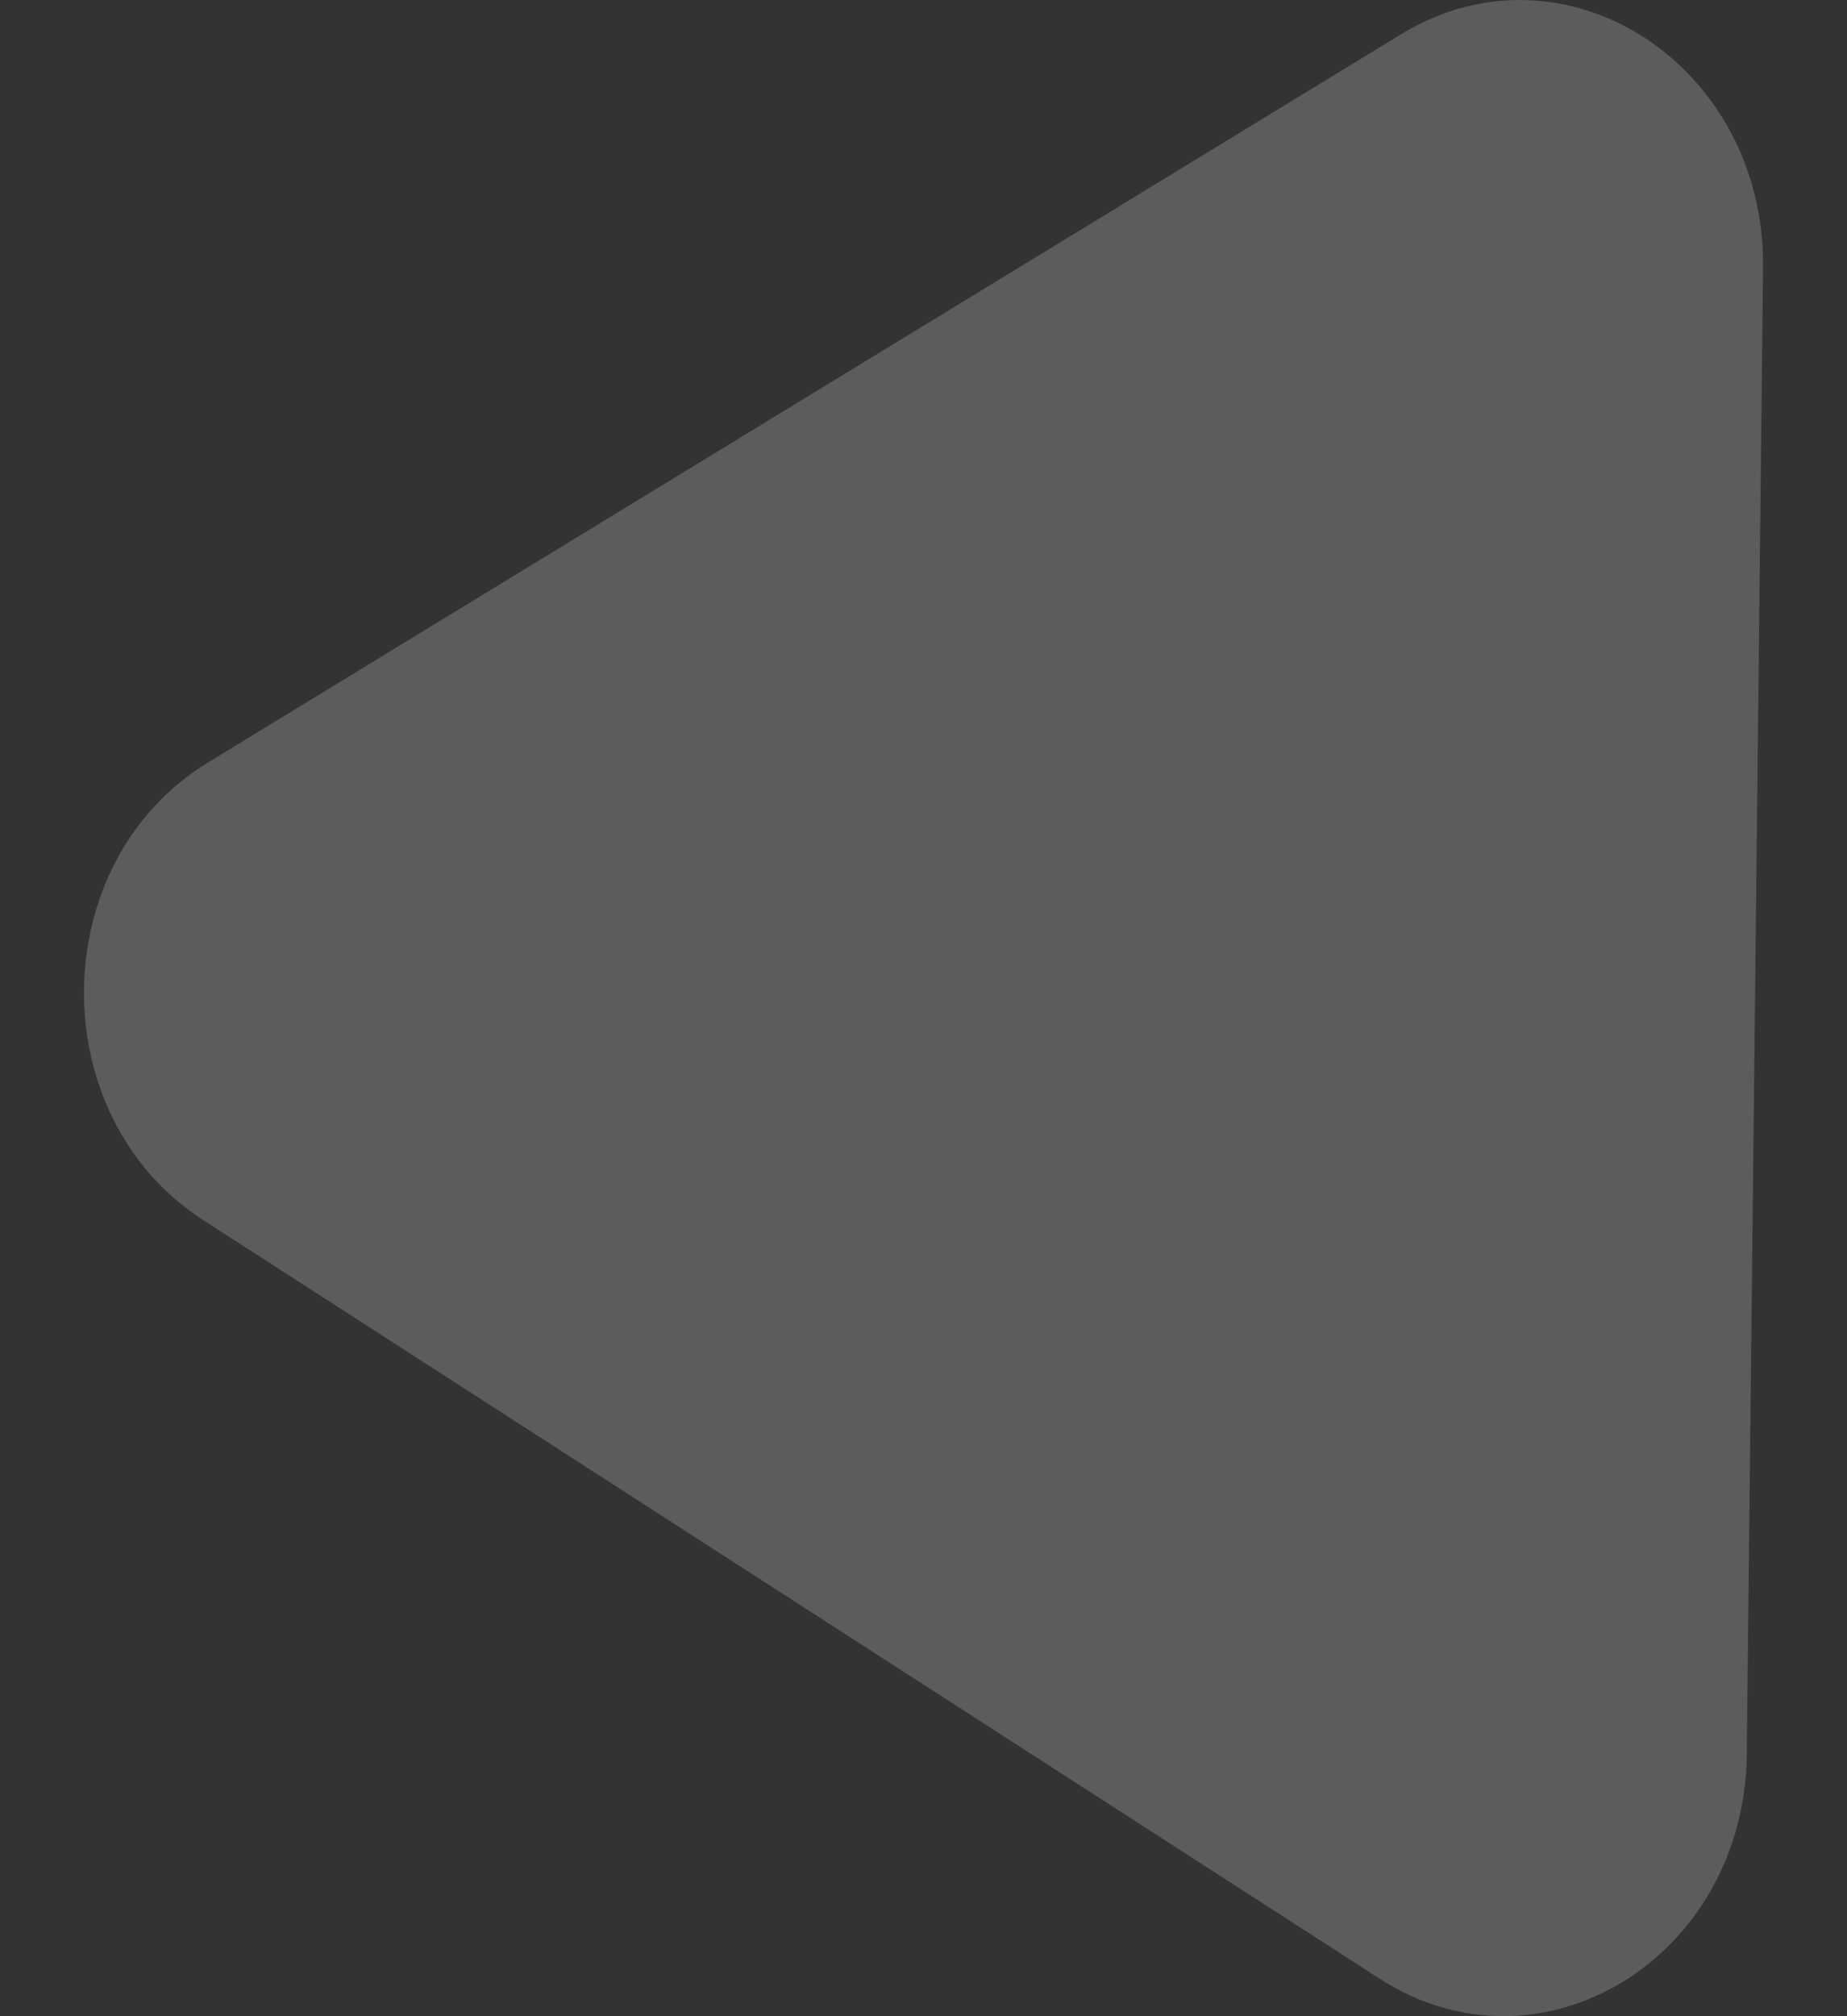 <svg width="11" height="12" viewBox="0 0 11 12" fill="none" xmlns="http://www.w3.org/2000/svg">
<rect x="0" y="0" width="11" height="12" fill="#333333" stroke="none"/>
<path opacity="0.2" d="M10.5 1.594C10.513 0.383 9.315 -0.389 8.344 0.204L1.239 4.538C0.267 5.13 0.251 6.643 1.209 7.261L8.217 11.777C9.175 12.395 10.389 11.654 10.403 10.444L10.5 1.594Z" fill="white"/>
</svg>
